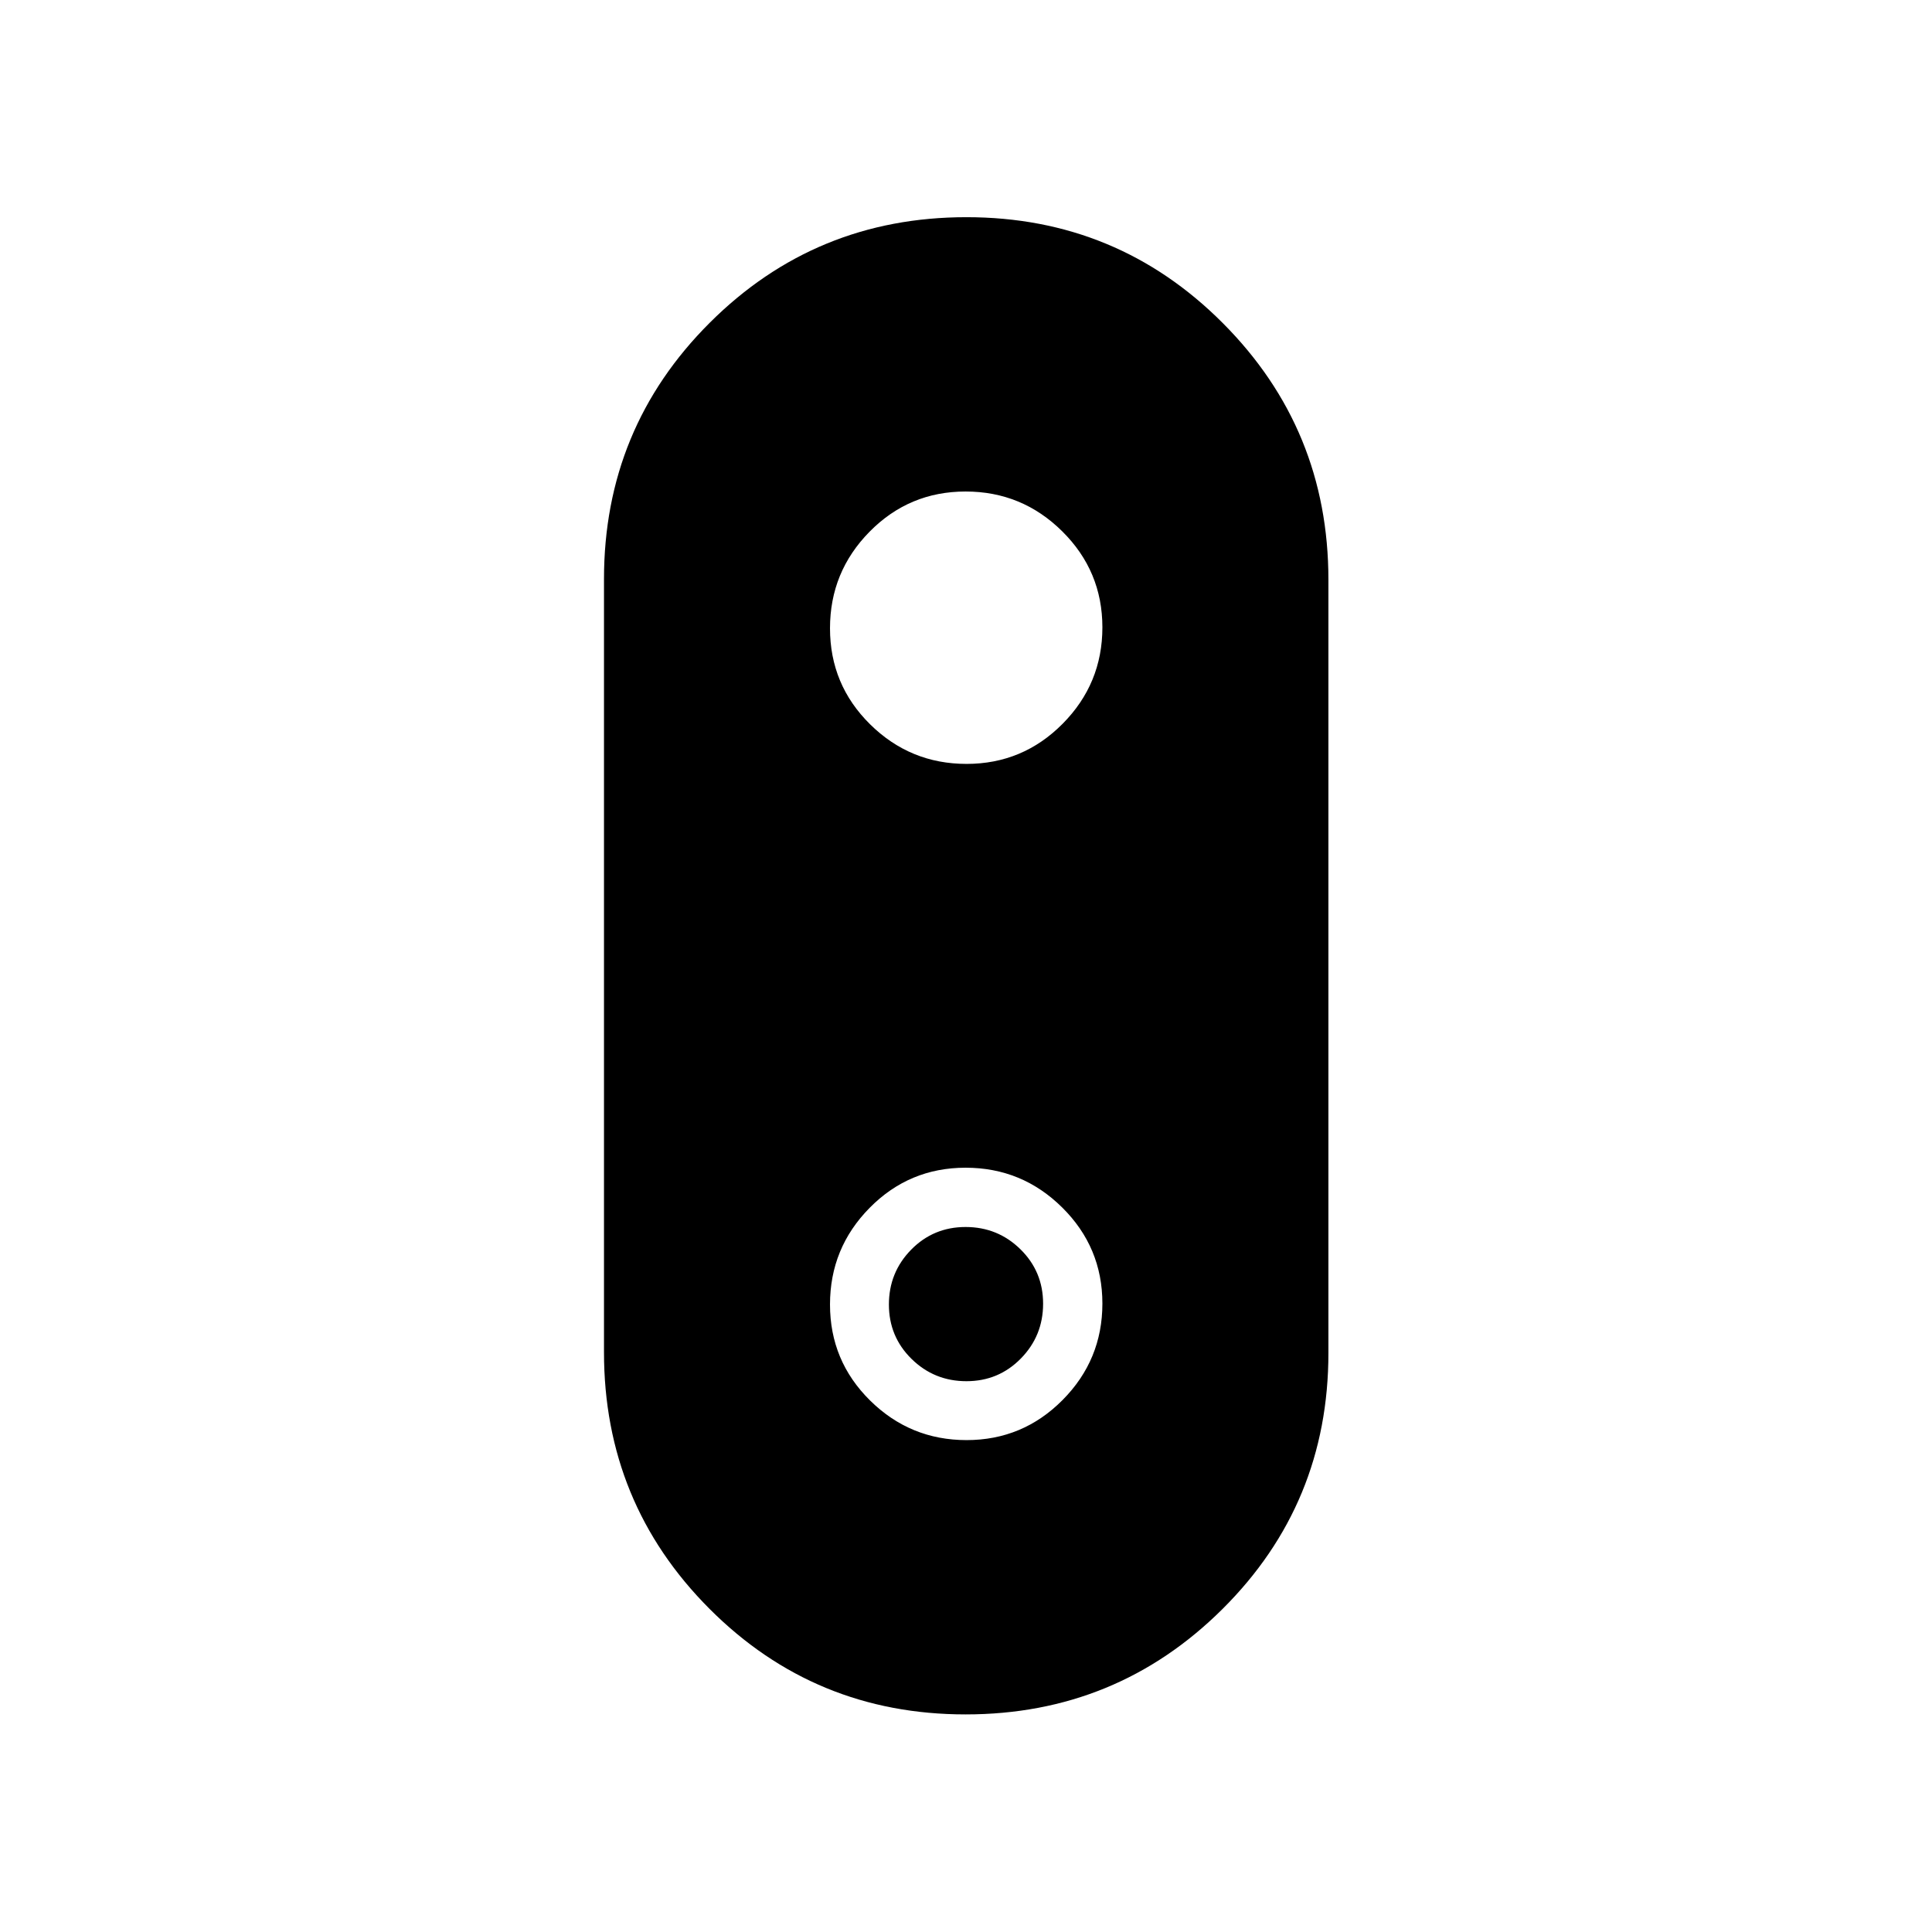 <svg xmlns="http://www.w3.org/2000/svg" height="20" viewBox="0 -960 960 960" width="20"><path d="M479.8-108.12q-74.95 0-127.32-52.53-52.36-52.53-52.36-127.44v-384.19q0-74.92 52.56-127.36t127.52-52.44q74.95 0 127.41 52.63 52.47 52.63 52.47 127.54v384.19q0 74.92-52.66 127.26T479.8-108.12Zm.46-472.3q27.98 0 47.74-19.93 19.77-19.93 19.77-47.91 0-27.98-19.97-47.74-19.96-19.77-48-19.77t-47.71 19.97q-19.67 19.96-19.67 48t19.93 47.71q19.93 19.67 47.91 19.67Zm0 336q27.98 0 47.74-19.93 19.77-19.93 19.77-47.91 0-27.98-19.97-47.74-19.96-19.77-48-19.77t-47.71 19.97q-19.67 19.96-19.67 48t19.93 47.71q19.93 19.67 47.91 19.67Zm-.05-29.27q-15.98 0-27.25-11.06t-11.27-27.04q0-15.98 11.06-27.25t27.04-11.27q15.98 0 27.25 11.06t11.27 27.04q0 15.98-11.06 27.25t-27.04 11.27Z"/></svg>